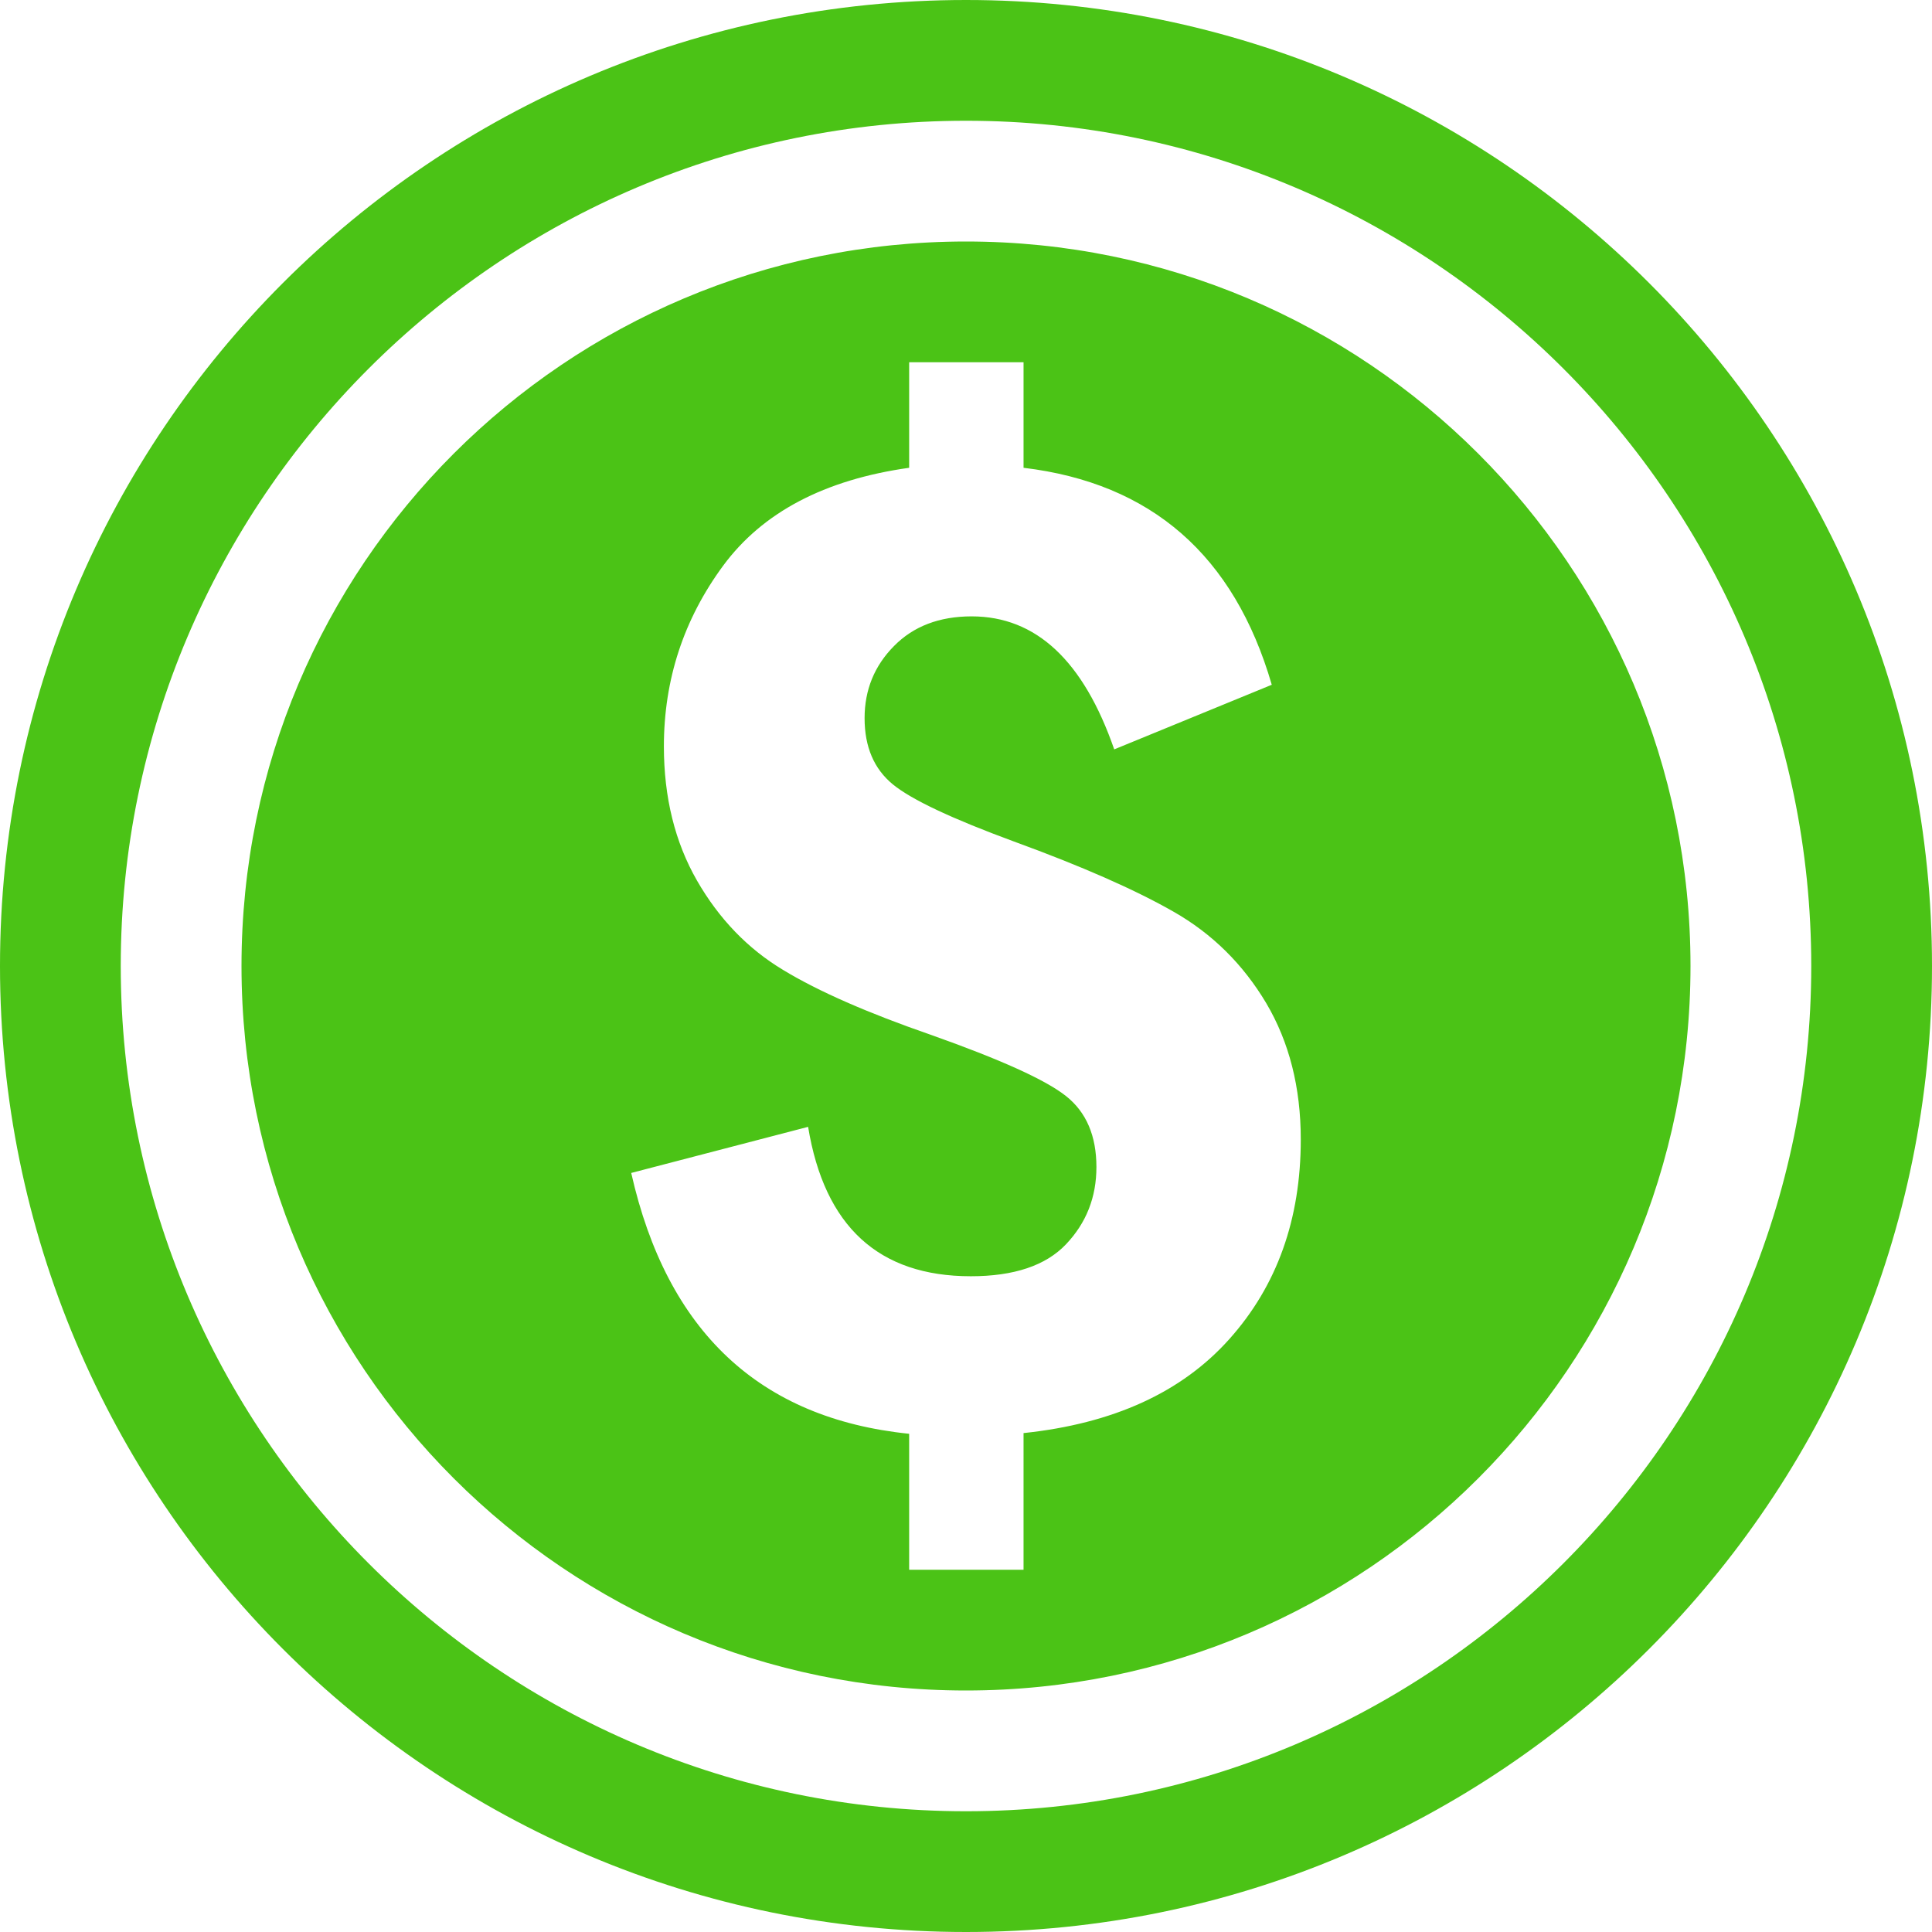 <svg xmlns="http://www.w3.org/2000/svg" width="512" height="512"><path d="M256 32c123.5 0 224 100.5 224 224S379.5 480 256 480 32 379.5 32 256 132.5 32 256 32m0-32C114.625 0 0 114.625 0 256s114.625 256 256 256 256-114.625 256-256S397.375 0 256 0zm0 64C149.938 64 64 149.938 64 256c0 106.031 85.938 192 192 192 106.031 0 192-85.969 192-192 0-106.062-85.969-192-192-192zm69.812 290.844c-12.594 14.125-30.78 22.438-54.562 24.938V416h-30.313v-36.031c-39.656-4.062-64.188-27.125-73.656-69.125l46.875-12.219c4.344 26.406 18.719 39.594 43.125 39.594 11.406 0 19.844-2.812 25.219-8.469s8.062-12.469 8.062-20.469c0-8.281-2.688-14.563-8.062-18.813-5.375-4.28-17.344-9.688-35.875-16.25-16.656-5.78-29.688-11.469-39.063-17.155-9.375-5.625-17-13.531-22.844-23.688-5.844-10.188-8.781-22.063-8.781-35.563 0-17.719 5.25-33.688 15.688-47.875 10.438-14.156 26.875-22.813 49.313-25.969V96h30.313v27.969c33.875 4.063 55.813 23.219 65.781 57.5l-41.75 17.125c-8.156-23.5-20.72-35.25-37.781-35.25-8.563 0-15.438 2.625-20.594 7.875-5.188 5.25-7.781 11.625-7.781 19.094 0 7.625 2.5 13.469 7.5 17.563 4.969 4.063 15.688 9.094 32.063 15.125 18 6.563 32.125 12.781 42.344 18.625 10.25 5.844 18.406 13.938 24.531 24.219 6.094 10.313 9.155 22.345 9.155 36.126 0 21.154-6.313 38.779-18.907 52.873z" data-original="#000000" class="active-path" data-old_color="#4bc316" fill="#4bc316"/></svg>